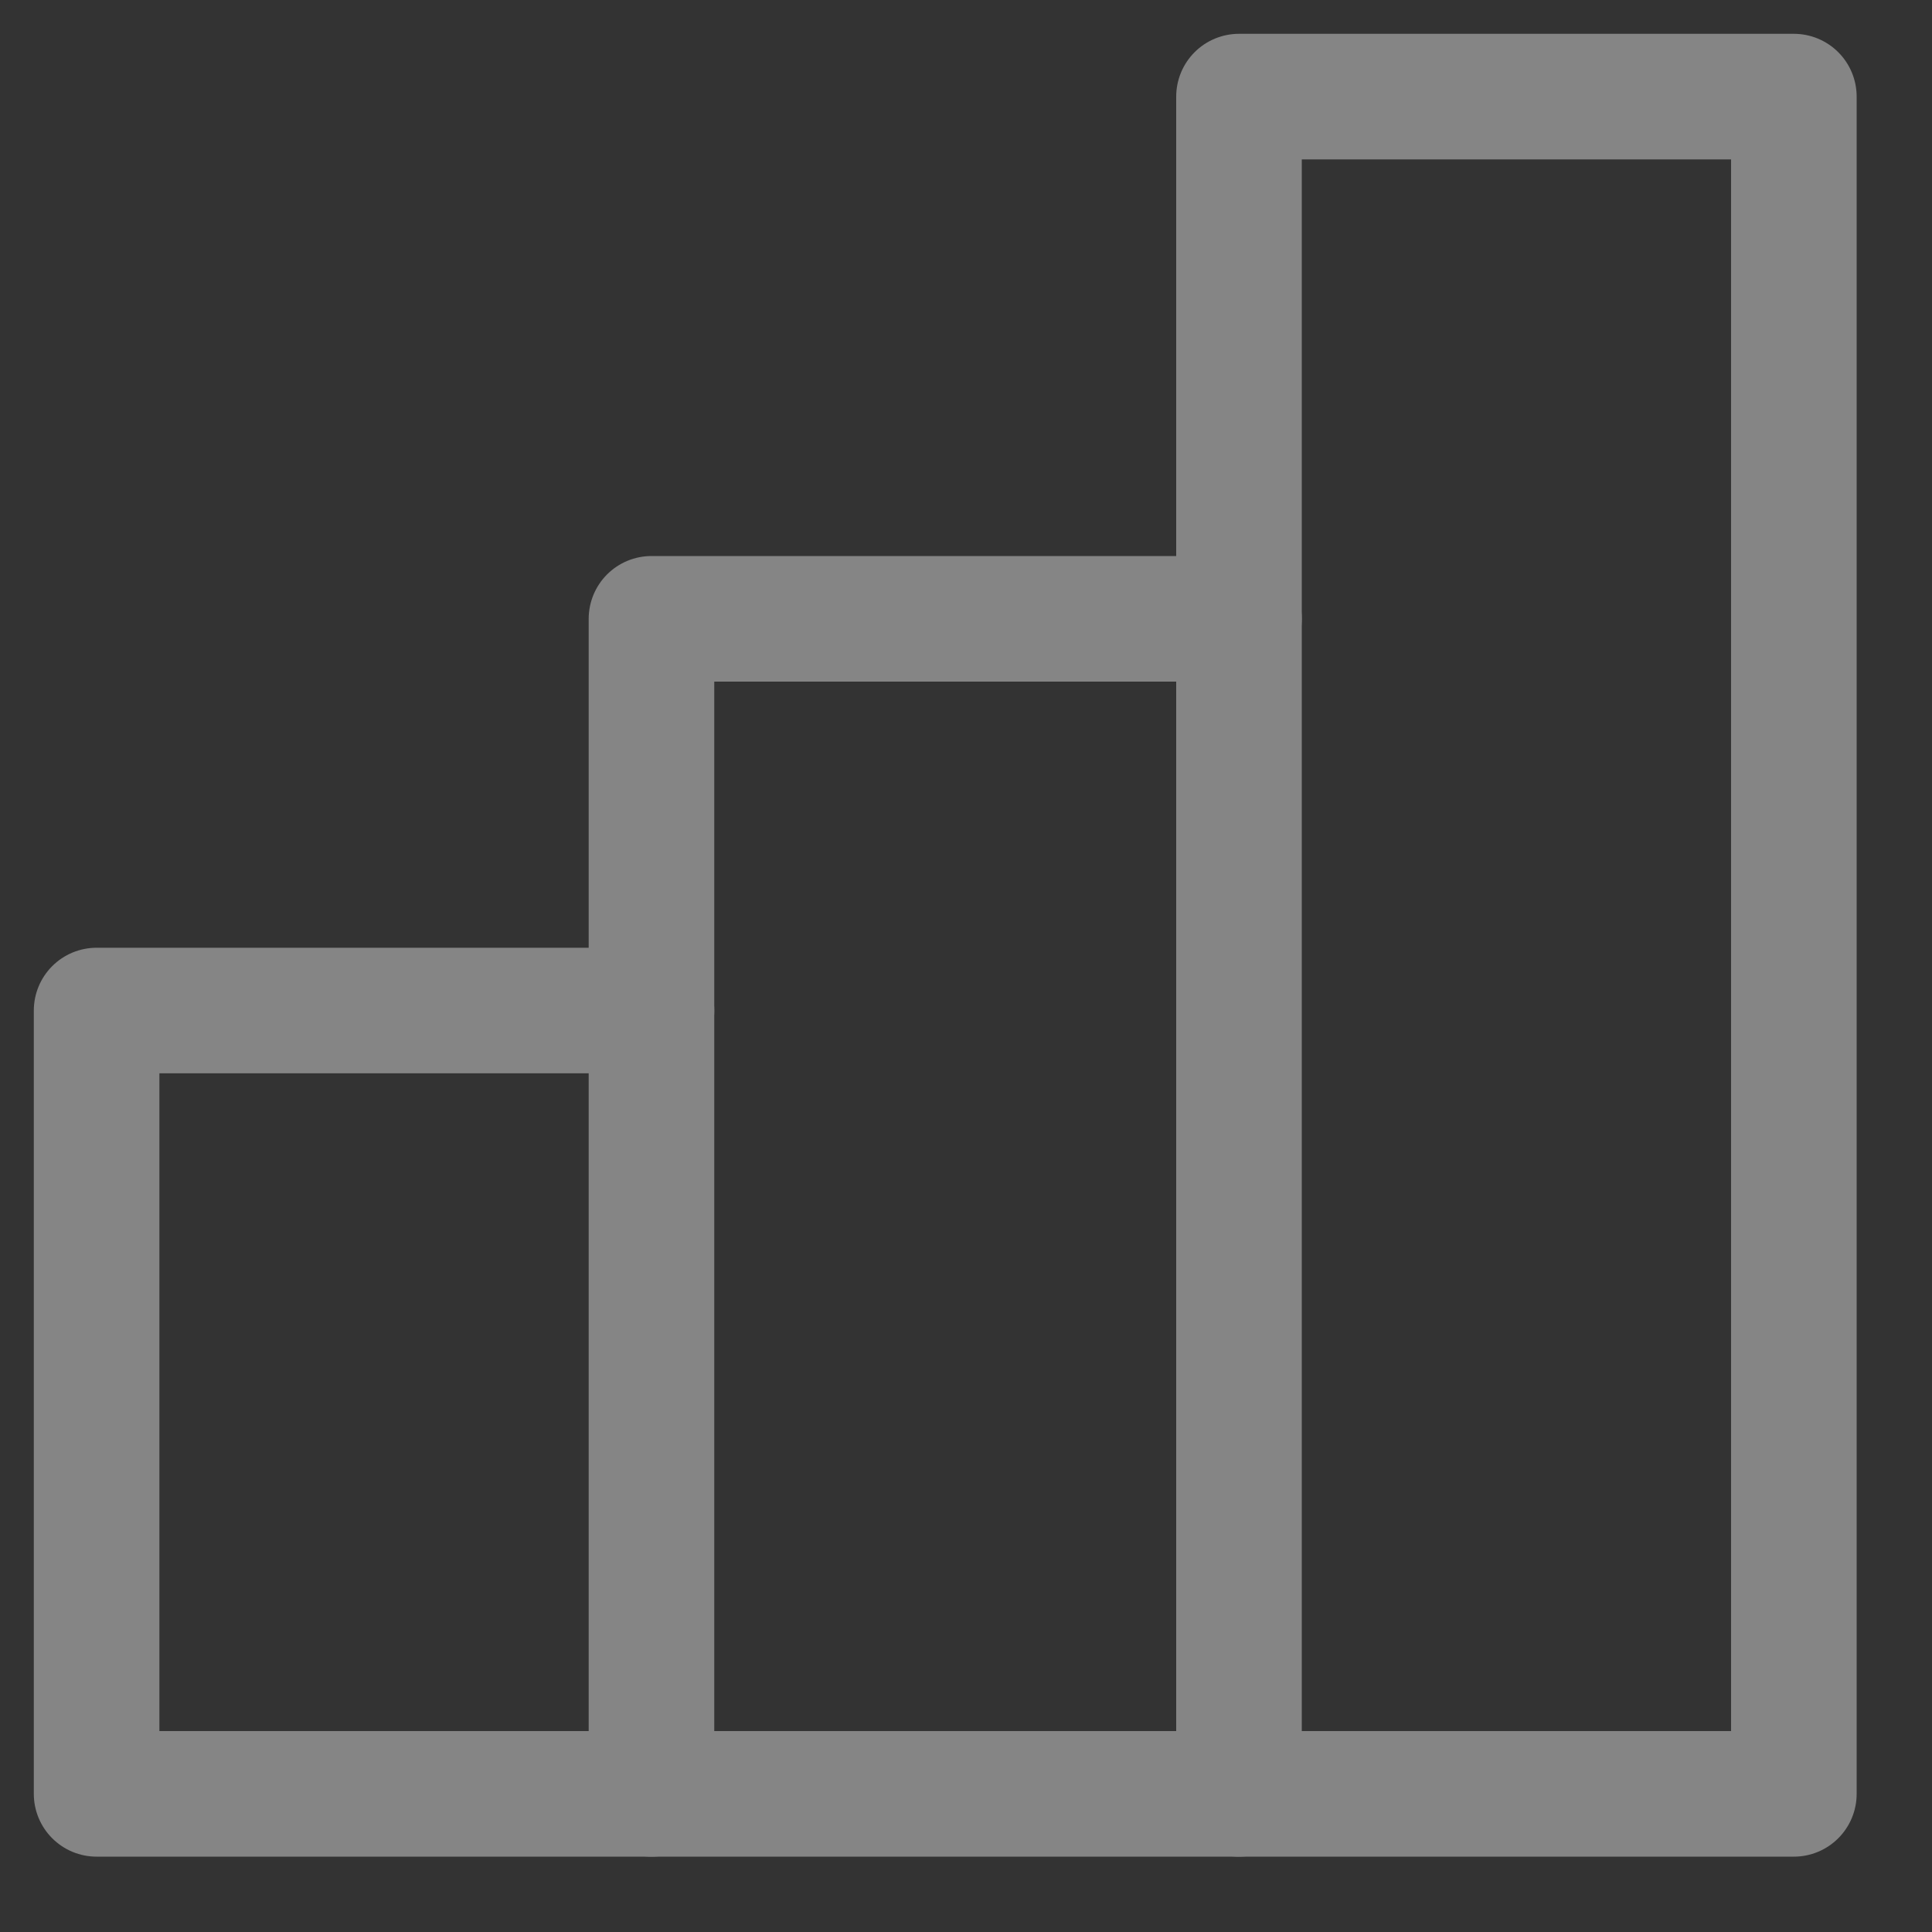 <svg width="20" height="20" viewBox="0 0 20 20" fill="none" xmlns="http://www.w3.org/2000/svg">
<rect x="0" y="0" width="20" height="20" fill="#333333" stroke="none"/>
<g opacity="0.4" clip-path="url(#clip0_1301_1712)">
<path d="M6.744 10.461H1V18.57H6.744" stroke="white" stroke-width="1.3" stroke-linecap="round" stroke-linejoin="round"/>
<path d="M12.826 6.406H6.744V18.57H12.826" stroke="white" stroke-width="1.3" stroke-linecap="round" stroke-linejoin="round"/>
<path d="M18.57 1H12.826V18.57H18.57V1Z" stroke="white" stroke-width="1.3" stroke-linecap="round" stroke-linejoin="round"/>
</g>
<defs>
<clipPath id="clip0_1301_1712">
<rect width="20" height="20" fill="white"/>
</clipPath>
</defs>
</svg>
